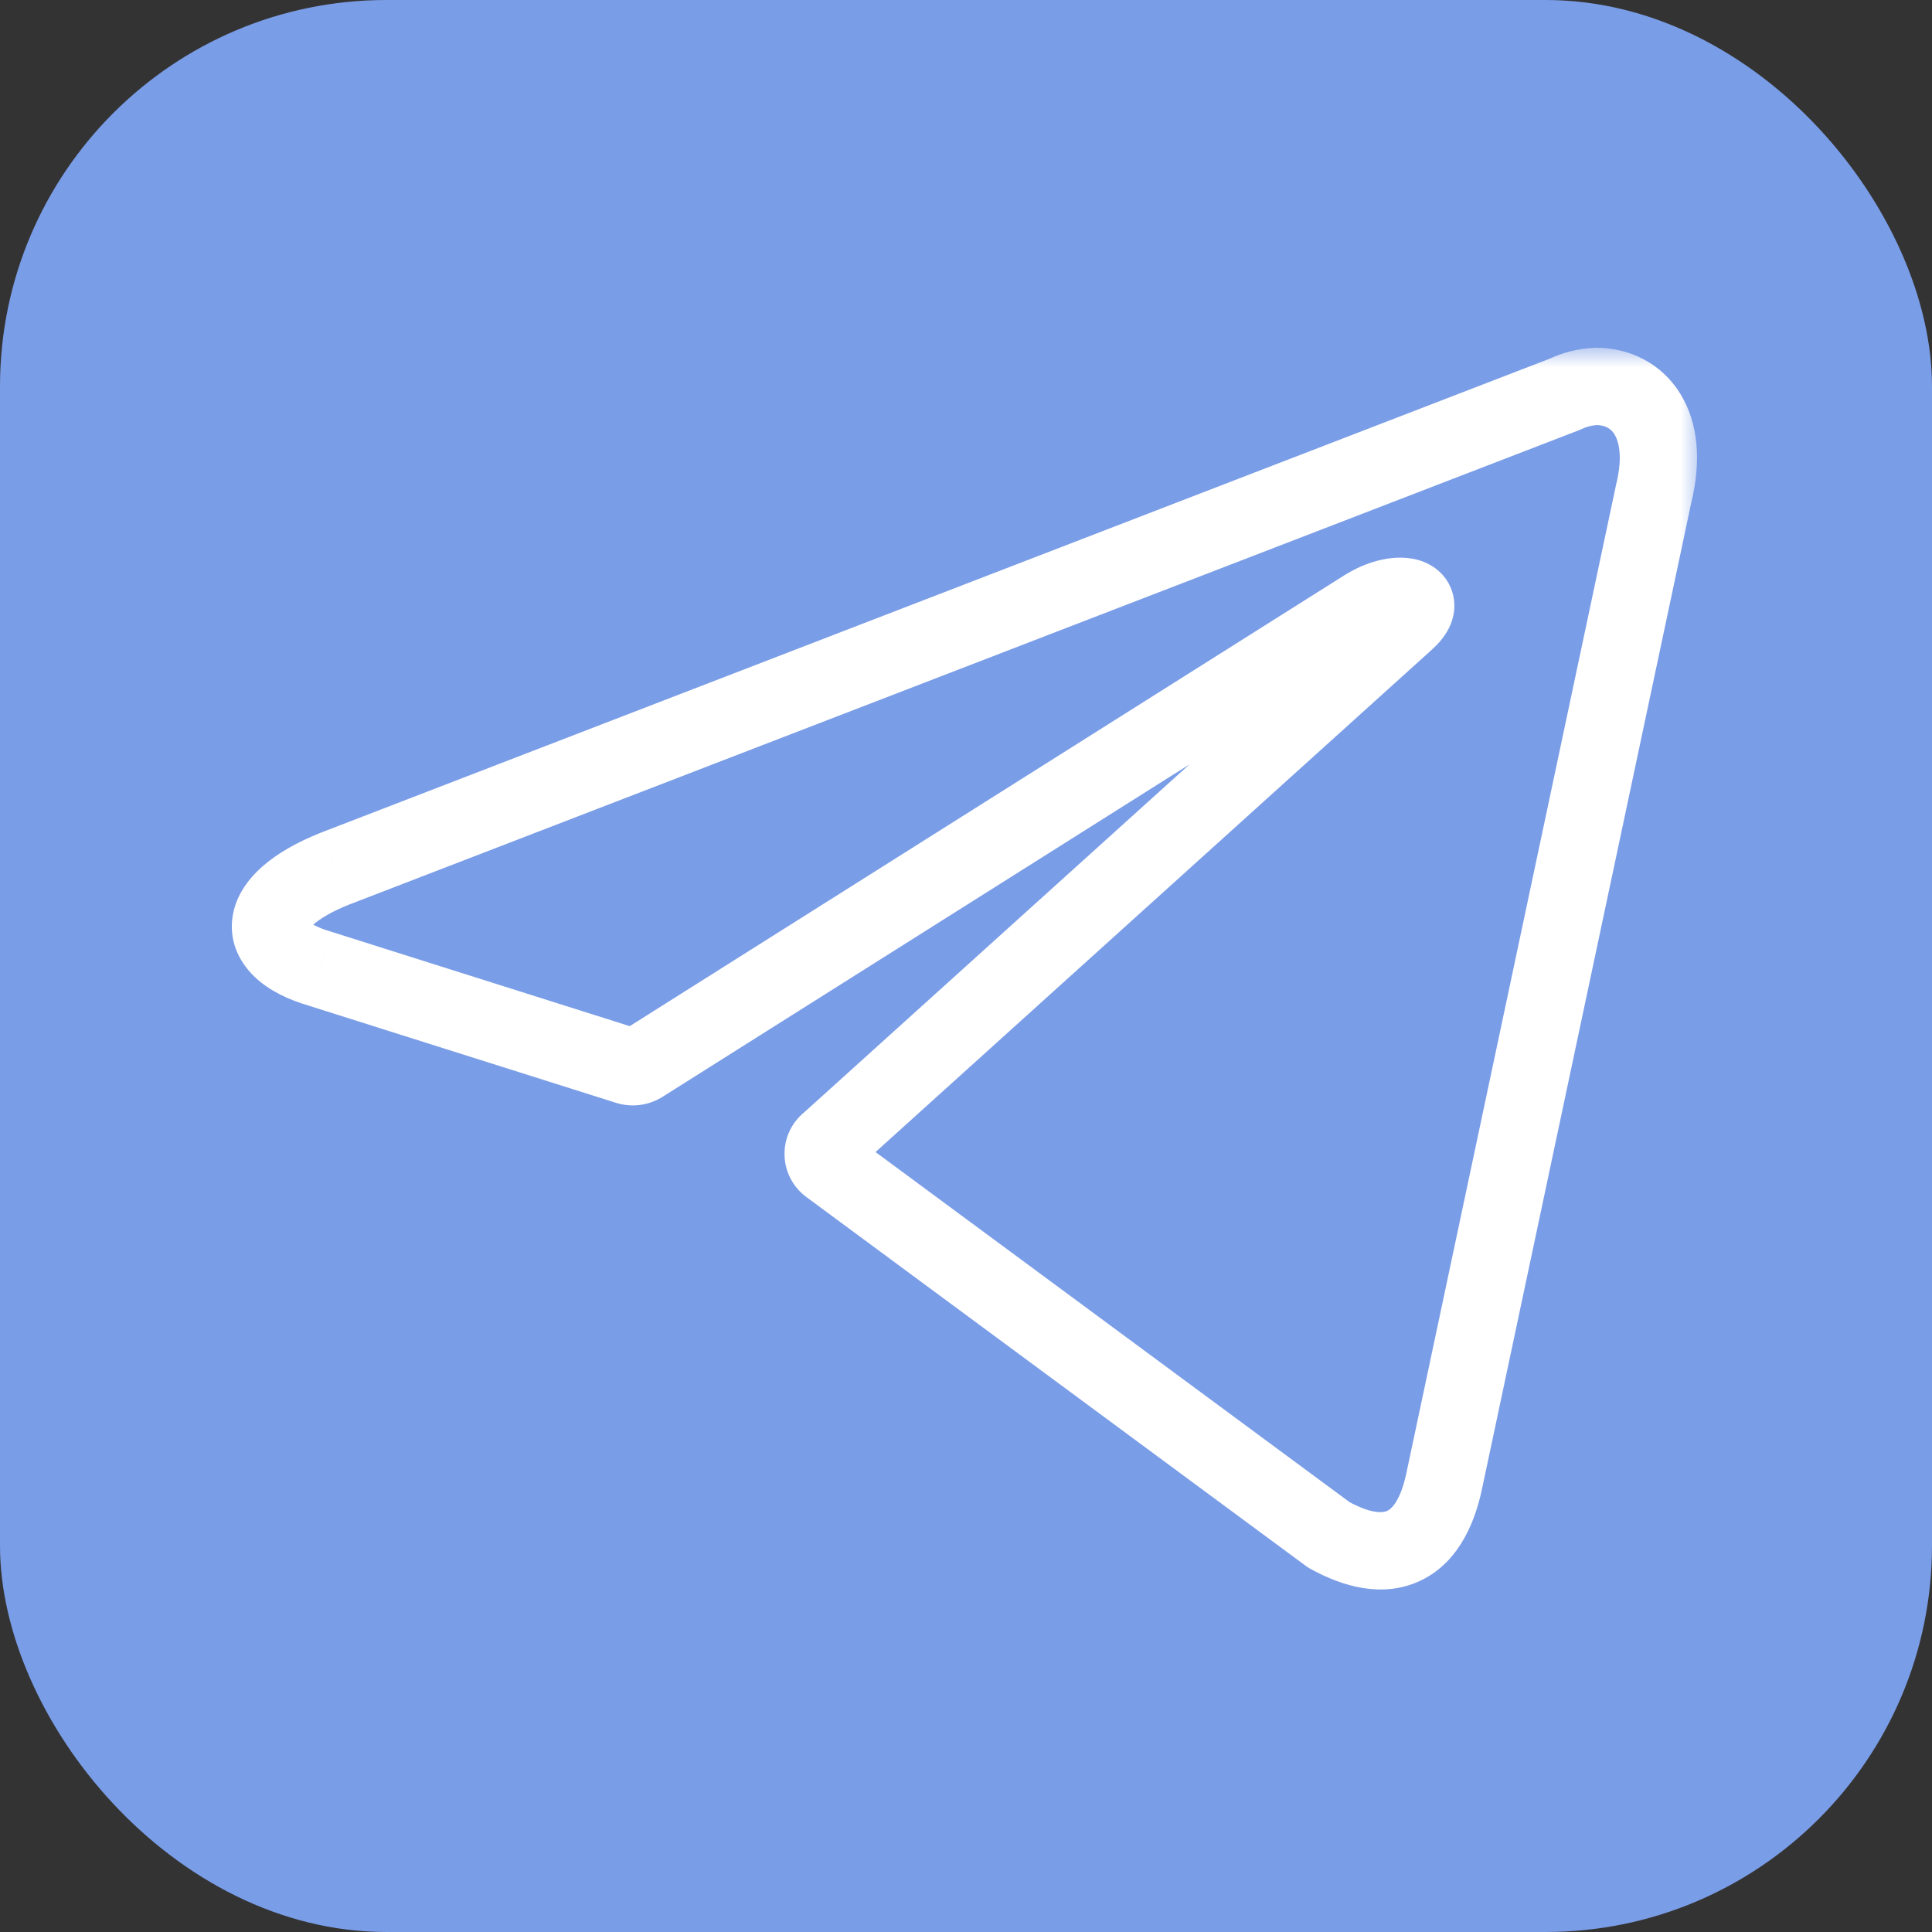 <svg width="50" height="50" viewBox="0 0 50 50" fill="none" xmlns="http://www.w3.org/2000/svg">
<rect x="0" y="0" width="50" height="50" fill="#333333" stroke="none"/>
<rect width="50" height="50" rx="10" fill="#7A9DE7"/>
<mask id="path-2-outside-1_38_121" maskUnits="userSpaceOnUse" x="5" y="9" width="39" height="33" fill="black">
<rect fill="white" x="5" y="9" width="39" height="33"/>
<path d="M41.301 10C42.408 10 43.243 10.971 42.797 12.777L37.379 38.313C37 40.129 35.903 40.566 34.388 39.721L21.465 30.176C21.415 30.14 21.374 30.093 21.346 30.038C21.318 29.983 21.303 29.922 21.303 29.861C21.303 29.799 21.318 29.738 21.346 29.683C21.374 29.629 21.415 29.581 21.465 29.545L36.389 16.069C37.068 15.466 36.243 15.175 35.35 15.719L16.62 27.535C16.563 27.573 16.499 27.596 16.431 27.605C16.364 27.613 16.296 27.606 16.232 27.584L8.279 25.069C6.512 24.555 6.512 23.341 8.677 22.477L40.496 10.204C40.748 10.083 41.022 10.014 41.301 10Z"/>
</mask>
<path d="M41.301 10V9C41.285 9 41.269 9 41.253 9.001L41.301 10ZM42.797 12.777L41.826 12.537C41.823 12.548 41.821 12.559 41.819 12.569L42.797 12.777ZM37.379 38.313L36.401 38.105L36.4 38.109L37.379 38.313ZM34.388 39.721L33.794 40.525C33.828 40.55 33.864 40.574 33.901 40.594L34.388 39.721ZM21.465 30.176L22.059 29.372L22.048 29.364L21.465 30.176ZM21.465 29.545L22.048 30.358C22.078 30.336 22.107 30.312 22.135 30.288L21.465 29.545ZM36.389 16.069L35.725 15.32L35.718 15.326L36.389 16.069ZM35.35 15.719L34.83 14.865C34.825 14.867 34.821 14.87 34.816 14.873L35.35 15.719ZM16.62 27.535L16.086 26.69C16.082 26.692 16.078 26.695 16.074 26.698L16.62 27.535ZM16.232 27.584L16.555 26.638C16.548 26.635 16.54 26.633 16.533 26.631L16.232 27.584ZM8.279 25.069L8.581 24.116C8.574 24.113 8.566 24.111 8.559 24.109L8.279 25.069ZM8.677 22.477L8.318 21.544L8.307 21.548L8.677 22.477ZM40.496 10.204L40.855 11.137C40.88 11.127 40.904 11.117 40.928 11.105L40.496 10.204ZM41.301 11C41.546 11 41.692 11.094 41.782 11.239C41.887 11.408 42.008 11.802 41.826 12.537L43.767 13.017C44.032 11.946 43.959 10.952 43.481 10.183C42.989 9.391 42.164 9 41.301 9V11ZM41.819 12.569L36.401 38.105L38.357 38.521L43.775 12.985L41.819 12.569ZM36.4 38.109C36.239 38.883 35.984 39.065 35.898 39.103C35.809 39.143 35.515 39.204 34.875 38.847L33.901 40.594C34.776 41.082 35.788 41.347 36.721 40.926C37.657 40.504 38.141 39.559 38.358 38.517L36.4 38.109ZM34.982 38.916L22.059 29.372L20.871 30.981L33.794 40.525L34.982 38.916ZM22.048 29.364C22.127 29.421 22.191 29.495 22.235 29.582L20.456 30.495C20.557 30.691 20.703 30.86 20.882 30.989L22.048 29.364ZM22.235 29.582C22.28 29.668 22.303 29.764 22.303 29.861H20.303C20.303 30.081 20.355 30.299 20.456 30.495L22.235 29.582ZM22.303 29.861C22.303 29.958 22.28 30.054 22.235 30.14L20.456 29.227C20.355 29.423 20.303 29.64 20.303 29.861H22.303ZM22.235 30.14C22.191 30.227 22.127 30.301 22.048 30.358L20.882 28.733C20.703 28.861 20.557 29.031 20.456 29.227L22.235 30.14ZM22.135 30.288L37.059 16.811L35.718 15.326L20.795 28.803L22.135 30.288ZM37.051 16.817C37.277 16.617 37.616 16.248 37.638 15.724C37.65 15.427 37.553 15.138 37.361 14.908C37.182 14.695 36.962 14.58 36.784 14.518C36.438 14.4 36.076 14.419 35.782 14.48C35.468 14.545 35.143 14.674 34.83 14.865L35.87 16.573C36.003 16.492 36.115 16.453 36.187 16.439C36.277 16.42 36.246 16.448 36.134 16.41C36.072 16.388 35.944 16.331 35.827 16.192C35.697 16.036 35.631 15.837 35.639 15.642C35.647 15.469 35.708 15.359 35.73 15.324C35.753 15.287 35.762 15.288 35.725 15.32L37.051 16.817ZM34.816 14.873L16.086 26.69L17.154 28.381L35.883 16.565L34.816 14.873ZM16.074 26.698C16.144 26.652 16.224 26.623 16.307 26.612L16.555 28.597C16.773 28.57 16.982 28.493 17.166 28.373L16.074 26.698ZM16.307 26.612C16.391 26.602 16.475 26.61 16.555 26.638L15.908 28.53C16.116 28.601 16.337 28.624 16.555 28.597L16.307 26.612ZM16.533 26.631L8.581 24.116L7.978 26.023L15.93 28.537L16.533 26.631ZM8.559 24.109C8.203 24.005 8.033 23.892 7.973 23.836C7.931 23.798 8.013 23.863 7.998 24.008C7.987 24.112 7.942 24.076 8.113 23.925C8.277 23.781 8.572 23.595 9.048 23.405L8.307 21.548C7.7 21.79 7.183 22.08 6.793 22.423C6.41 22.759 6.07 23.22 6.009 23.8C5.944 24.421 6.223 24.94 6.611 25.301C6.98 25.644 7.472 25.876 8 26.029L8.559 24.109ZM9.037 23.41L40.855 11.137L40.136 9.271L8.318 21.544L9.037 23.41ZM40.928 11.105C41.06 11.042 41.204 11.006 41.35 10.999L41.253 9.001C40.84 9.021 40.436 9.124 40.063 9.302L40.928 11.105Z" fill="white" mask="url(#path-2-outside-1_38_121)"/>
</svg>
